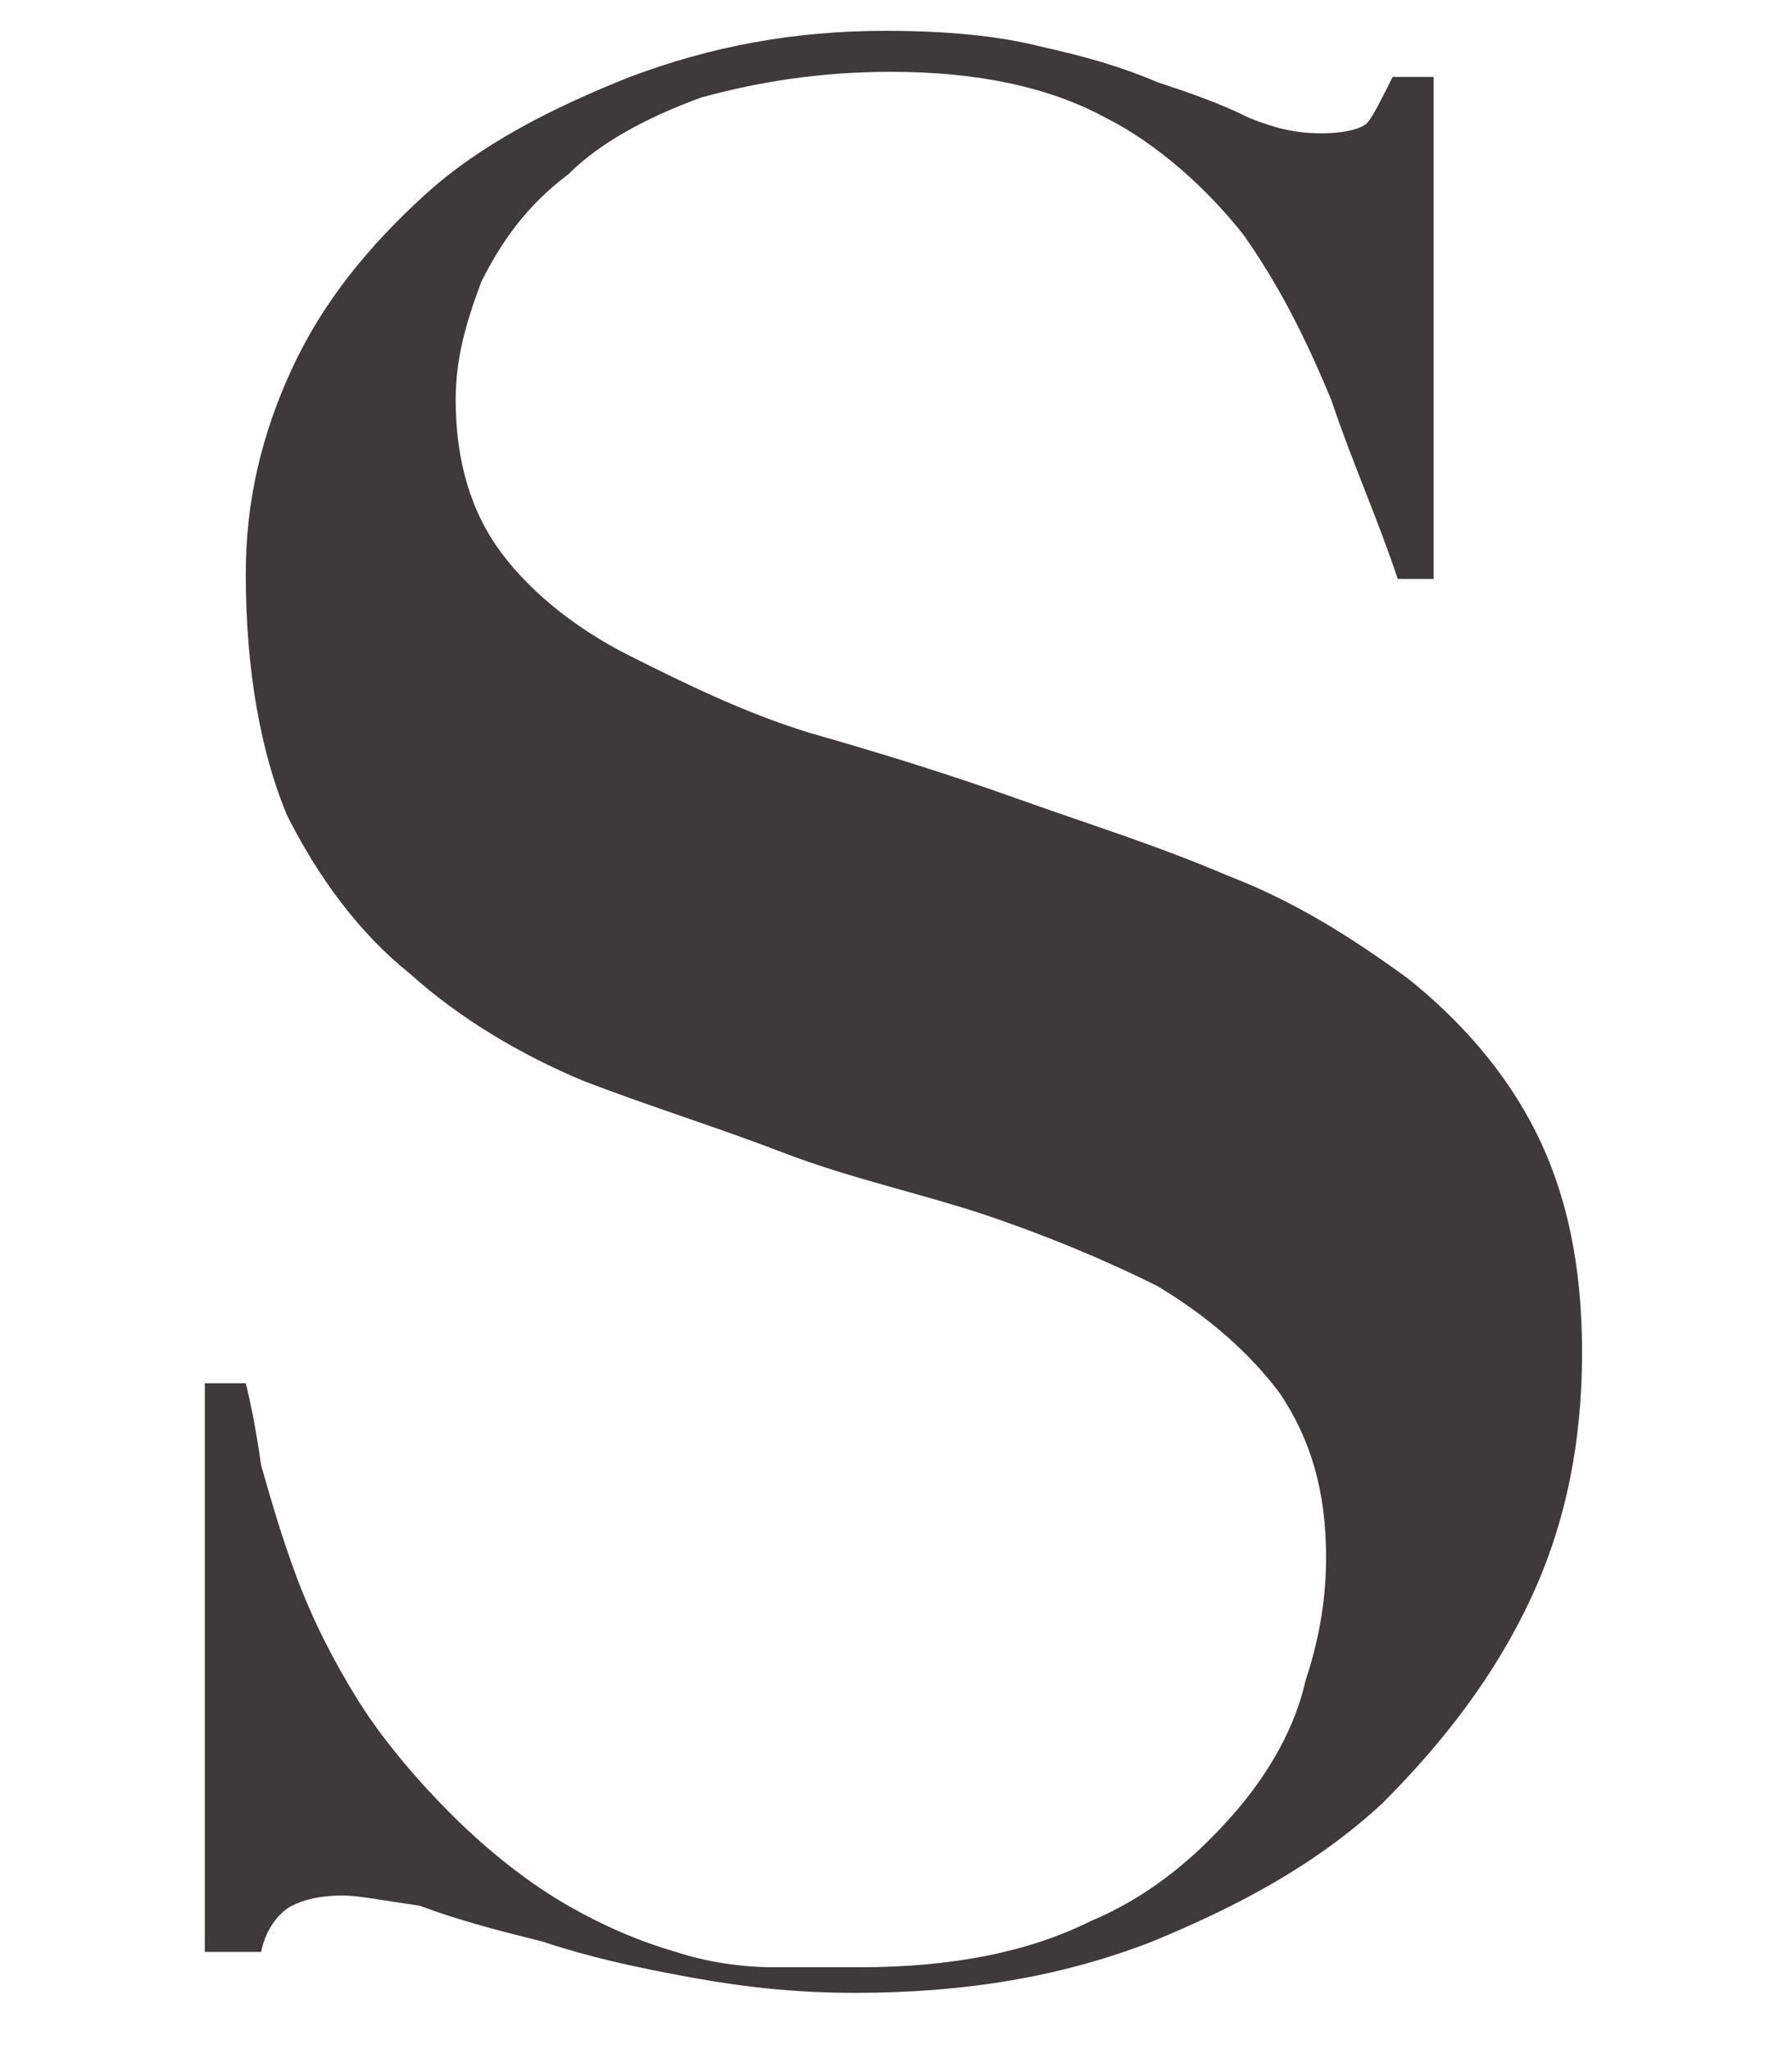 <?xml version="1.0" encoding="utf-8"?>
<!-- Generator: Adobe Illustrator 22.0.1, SVG Export Plug-In . SVG Version: 6.00 Build 0)  -->
<svg version="1.1" id="圖層_1" xmlns="http://www.w3.org/2000/svg" xmlns:xlink="http://www.w3.org/1999/xlink" x="0px" y="0px"
	 viewBox="0 0 35 40" style="enable-background:new 0 0 35 40;" xml:space="preserve">
<style type="text/css">
	.st0{fill:#FFFFFF;}
	.st1{fill:#3F3A3A;}
</style>
<rect class="st0" width="35" height="40"/>
<g transform="translate(2 6.102)">
	<path class="st1" d="M2.8,20.9c0.1,0.4,0.2,0.9,0.3,1.6c0.2,0.7,0.4,1.4,0.7,2.2s0.7,1.6,1.2,2.4s1.2,1.6,1.8,2.2
		c0.8,0.8,1.6,1.4,2.3,1.8s1.4,0.7,2.1,0.9c0.6,0.2,1.3,0.3,1.9,0.3c0.5,0,1.2,0,1.7,0c1.8,0,3.3-0.3,4.5-0.9
		c1.2-0.5,2.1-1.3,2.8-2.1c0.7-0.8,1.2-1.7,1.4-2.6c0.3-0.9,0.4-1.7,0.4-2.4c0-1.3-0.3-2.3-0.9-3.2c-0.6-0.8-1.4-1.5-2.4-2.1
		c-1-0.5-2.2-1-3.4-1.4s-2.6-0.7-3.9-1.2s-2.6-0.9-3.9-1.4C8.2,14.5,7,13.8,6,12.9C5,12.1,4.2,11,3.6,9.8C3.1,8.6,2.8,7,2.8,5.1
		c0-1.4,0.3-2.7,0.9-4s1.5-2.4,2.6-3.4s2.5-1.7,4-2.3c1.6-0.6,3.2-0.9,5-0.9c1.2,0,2.2,0.1,3,0.3c0.9,0.2,1.6,0.4,2.3,0.7
		c0.6,0.2,1.2,0.4,1.8,0.7c0.5,0.2,0.9,0.3,1.4,0.3s0.8-0.1,0.9-0.2c0.1-0.1,0.3-0.5,0.5-0.9H26v9.8h-0.7C24.9,4,24.4,2.9,24,1.7
		c-0.5-1.2-1-2.2-1.7-3.2c-0.7-0.9-1.7-1.8-2.7-2.3c-1.1-0.6-2.5-0.9-4.2-0.9c-1.4,0-2.6,0.2-3.7,0.5c-1.1,0.4-2,0.9-2.6,1.5
		C8.3-2.1,7.8-1.4,7.4-0.6C7.1,0.2,6.9,0.9,6.9,1.7c0,1.2,0.3,2.2,0.9,3s1.5,1.5,2.5,2s2.2,1.1,3.5,1.5c1.4,0.4,2.7,0.8,4.1,1.3
		s2.7,0.9,4.1,1.5c1.3,0.5,2.4,1.2,3.5,2c1,0.8,1.9,1.8,2.5,3s0.9,2.6,0.9,4.3c0,1.7-0.3,3.3-1,4.8s-1.7,2.8-2.9,4
		c-1.3,1.2-2.8,2-4.5,2.7c-1.8,0.7-3.7,1-5.8,1c-1.1,0-2.1-0.1-3.2-0.3s-2-0.4-2.9-0.7c-0.8-0.2-1.6-0.4-2.4-0.7
		C5.5,31,5,30.9,4.7,30.9c-0.5,0-0.8,0.1-1,0.2S3.2,31.5,3.1,32H2V20.9H2.8L2.8,20.9z"/>
</g>
</svg>
